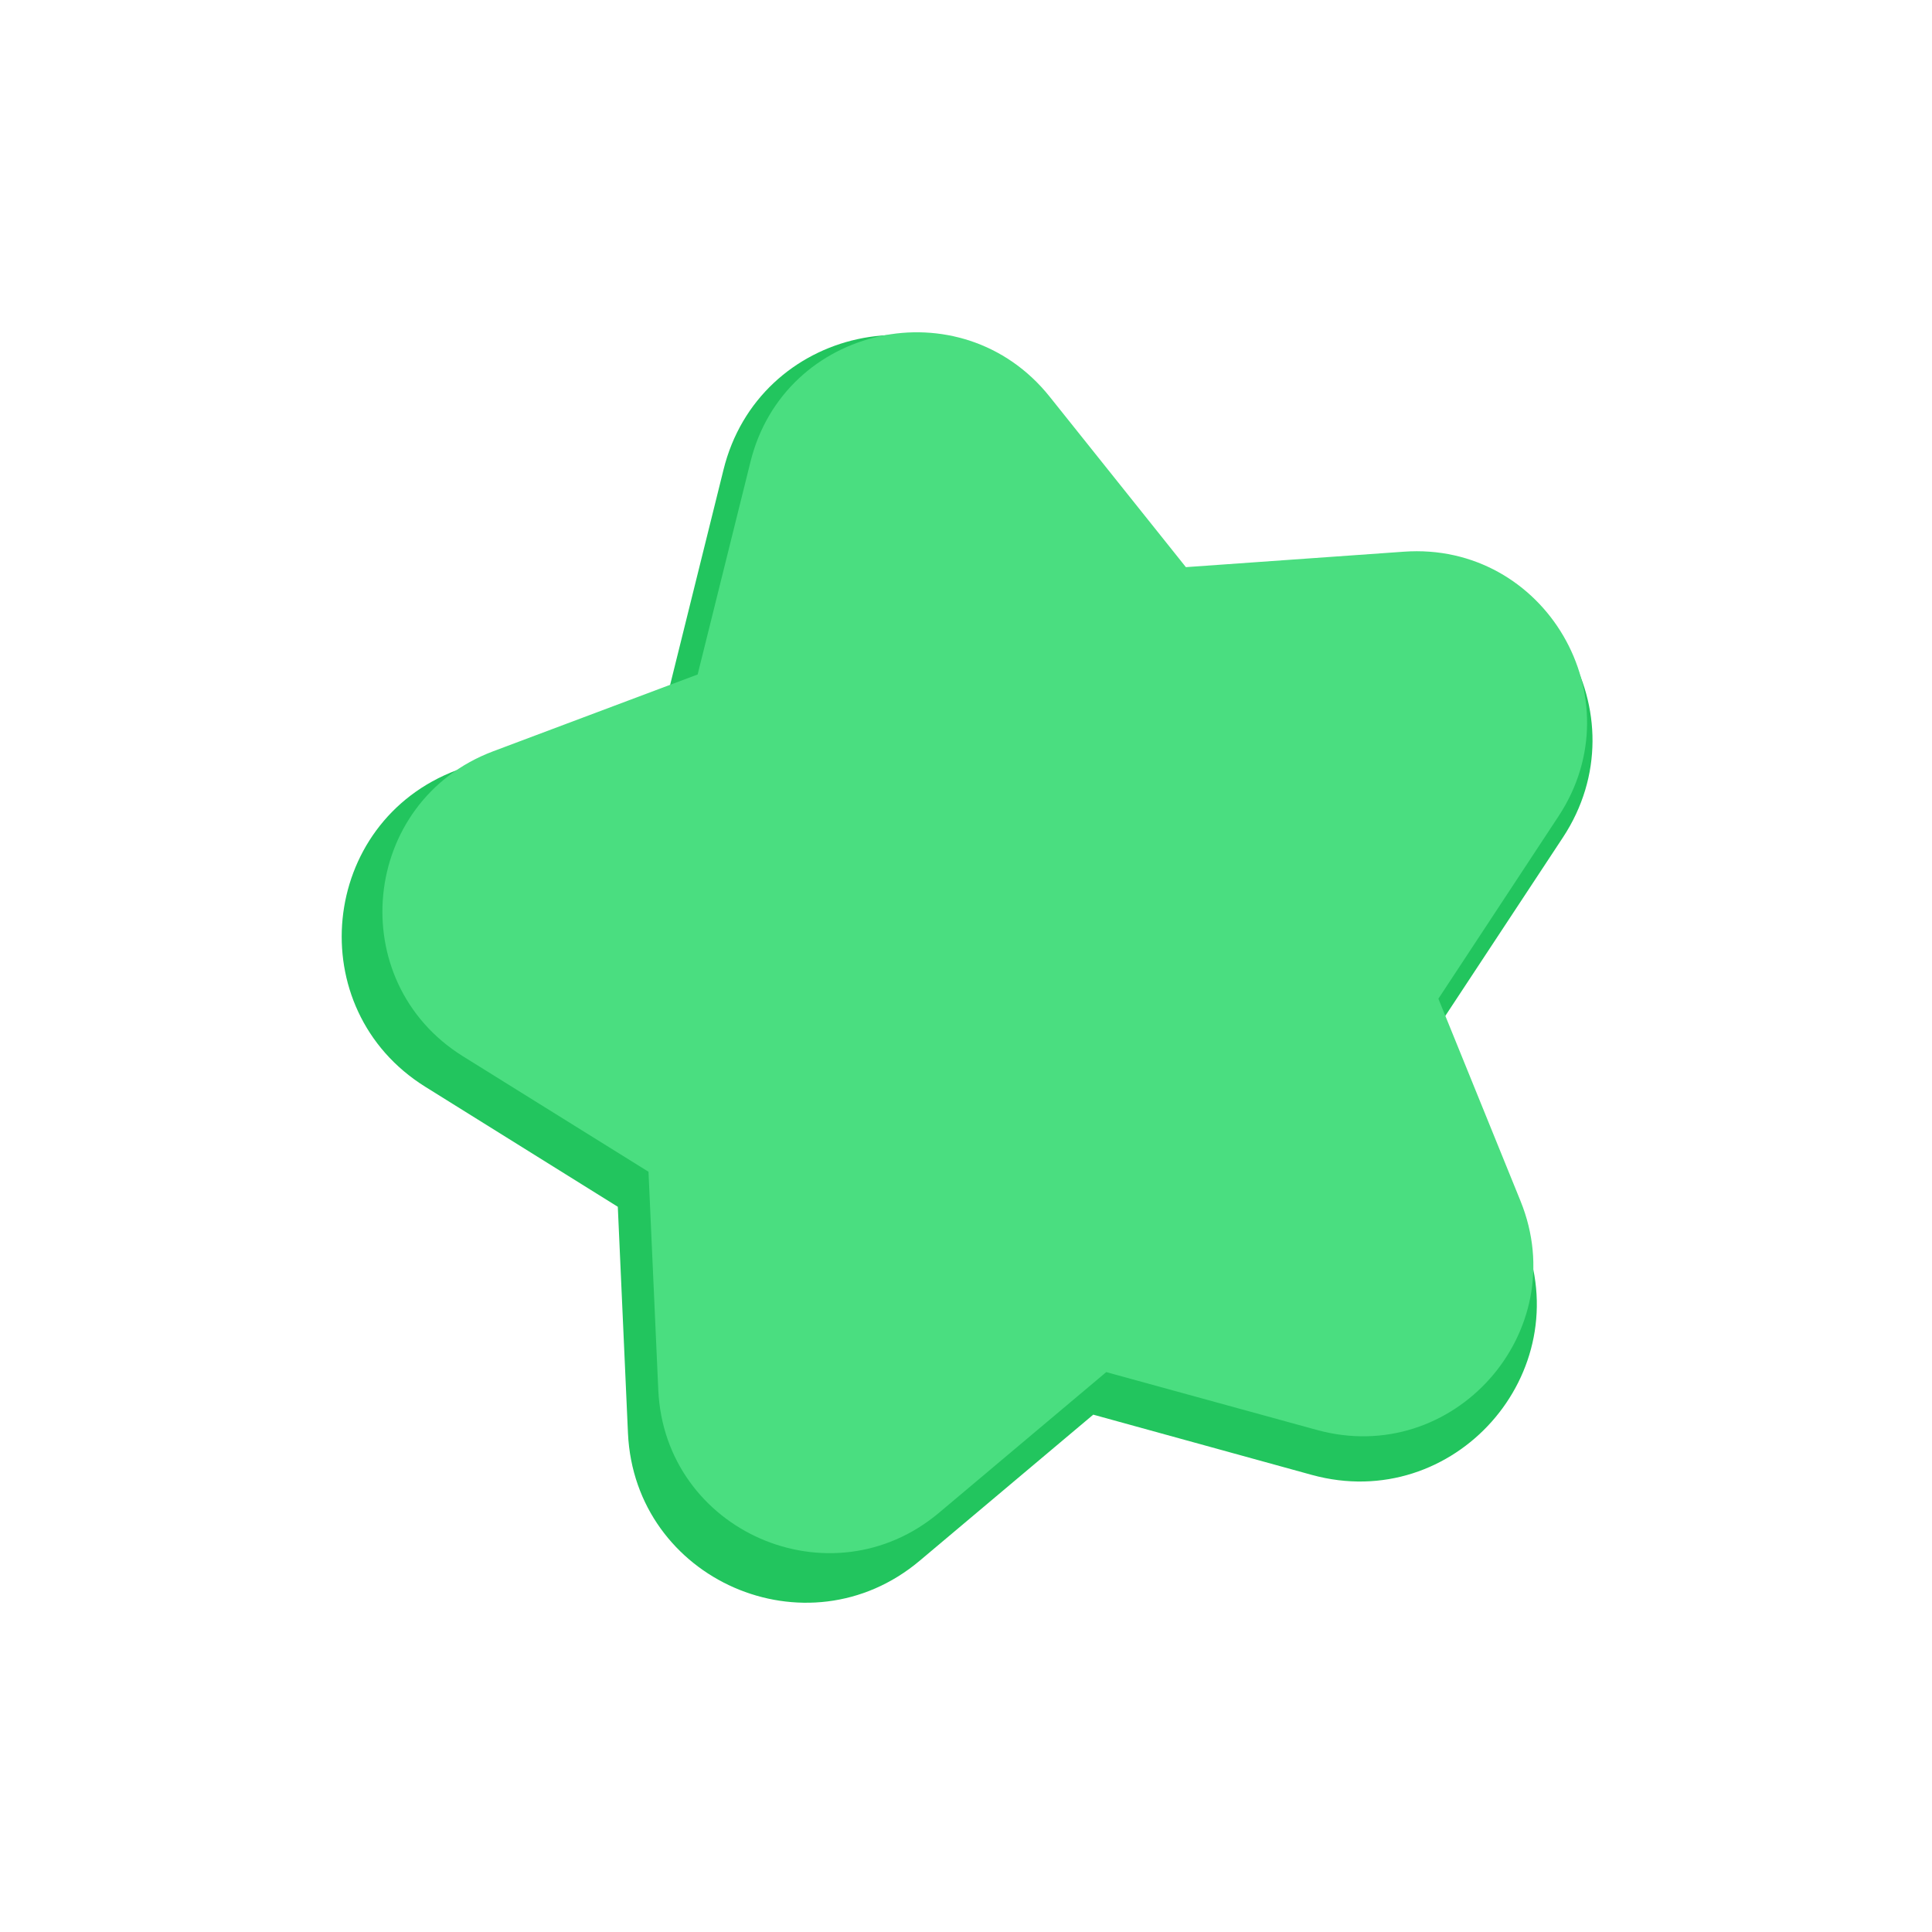<svg xmlns="http://www.w3.org/2000/svg" xmlns:xlink="http://www.w3.org/1999/xlink" data-stacking-context="true" aria-owns="sc-kxtuKG1" width="512" height="512" viewBox="0 0 512 512"><!-- Generated by dom-to-svg from https://design.template.net/clipart/editor/75308?activityId=2484158 --><style>@font-face { font-family: "Droid Sans"; font-style: normal; font-weight: 400; font-display: swap; src: url("https://fonts.gstatic.com/s/droidsans/v18/SlGVmQWMvZQIdix7AFxXkHNSbQ.woff2") format("woff2"); unicode-range: U+0-FF, U+131, U+152-153, U+2BB-2BC, U+2C6, U+2DA, U+2DC, U+2000-206F, U+2074, U+20AC, U+2122, U+2191, U+2193, U+2212, U+2215, U+FEFF, U+FFFD; }
@font-face { font-family: "Droid Sans"; font-style: normal; font-weight: 700; font-display: swap; src: url("https://fonts.gstatic.com/s/droidsans/v18/SlGWmQWMvZQIdix7AFxXmMh3eDs1Zw.woff2") format("woff2"); unicode-range: U+0-FF, U+131, U+152-153, U+2BB-2BC, U+2C6, U+2DA, U+2DC, U+2000-206F, U+2074, U+20AC, U+2122, U+2191, U+2193, U+2212, U+2215, U+FEFF, U+FFFD; }
@font-face { font-family: "Droid Serif"; font-style: italic; font-weight: 400; font-display: swap; src: url("https://fonts.gstatic.com/s/droidserif/v19/tDbK2oqRg1oM3QBjjcaDkOr4nAfcHg.woff2") format("woff2"); unicode-range: U+0-FF, U+131, U+152-153, U+2BB-2BC, U+2C6, U+2DA, U+2DC, U+2000-206F, U+2074, U+20AC, U+2122, U+2191, U+2193, U+2212, U+2215, U+FEFF, U+FFFD; }
@font-face { font-family: "Droid Serif"; font-style: normal; font-weight: 400; font-display: swap; src: url("https://fonts.gstatic.com/s/droidserif/v19/tDbI2oqRg1oM3QBjjcaDkOr9rAU.woff2") format("woff2"); unicode-range: U+0-FF, U+131, U+152-153, U+2BB-2BC, U+2C6, U+2DA, U+2DC, U+2000-206F, U+2074, U+20AC, U+2122, U+2191, U+2193, U+2212, U+2215, U+FEFF, U+FFFD; }
@font-face { font-family: "Droid Serif"; font-style: normal; font-weight: 700; font-display: swap; src: url("https://fonts.gstatic.com/s/droidserif/v19/tDbV2oqRg1oM3QBjjcaDkOJGiRD7OwE.woff2") format("woff2"); unicode-range: U+0-FF, U+131, U+152-153, U+2BB-2BC, U+2C6, U+2DA, U+2DC, U+2000-206F, U+2074, U+20AC, U+2122, U+2191, U+2193, U+2212, U+2215, U+FEFF, U+FFFD; }
@font-face { font-family: "Merriweather Sans"; font-style: normal; font-weight: 400; font-display: swap; src: url("https://fonts.gstatic.com/s/merriweathersans/v22/2-c99IRs1JiJN1FRAMjTN5zd9vgsFHX4QjX78w.woff2") format("woff2"); unicode-range: U+460-52F, U+1C80-1C88, U+20B4, U+2DE0-2DFF, U+A640-A69F, U+FE2E-FE2F; }
@font-face { font-family: "Merriweather Sans"; font-style: normal; font-weight: 400; font-display: swap; src: url("https://fonts.gstatic.com/s/merriweathersans/v22/2-c99IRs1JiJN1FRAMjTN5zd9vgsFHX6QjX78w.woff2") format("woff2"); unicode-range: U+102-103, U+110-111, U+128-129, U+168-169, U+1A0-1A1, U+1AF-1B0, U+1EA0-1EF9, U+20AB; }
@font-face { font-family: "Merriweather Sans"; font-style: normal; font-weight: 400; font-display: swap; src: url("https://fonts.gstatic.com/s/merriweathersans/v22/2-c99IRs1JiJN1FRAMjTN5zd9vgsFHX7QjX78w.woff2") format("woff2"); unicode-range: U+100-24F, U+259, U+1E00-1EFF, U+2020, U+20A0-20AB, U+20AD-20CF, U+2113, U+2C60-2C7F, U+A720-A7FF; }
@font-face { font-family: "Merriweather Sans"; font-style: normal; font-weight: 400; font-display: swap; src: url("https://fonts.gstatic.com/s/merriweathersans/v22/2-c99IRs1JiJN1FRAMjTN5zd9vgsFHX1QjU.woff2") format("woff2"); unicode-range: U+0-FF, U+131, U+152-153, U+2BB-2BC, U+2C6, U+2DA, U+2DC, U+2000-206F, U+2074, U+20AC, U+2122, U+2191, U+2193, U+2212, U+2215, U+FEFF, U+FFFD; }
@font-face { font-family: "Merriweather Sans"; font-style: normal; font-weight: 700; font-display: swap; src: url("https://fonts.gstatic.com/s/merriweathersans/v22/2-c99IRs1JiJN1FRAMjTN5zd9vgsFHX4QjX78w.woff2") format("woff2"); unicode-range: U+460-52F, U+1C80-1C88, U+20B4, U+2DE0-2DFF, U+A640-A69F, U+FE2E-FE2F; }
@font-face { font-family: "Merriweather Sans"; font-style: normal; font-weight: 700; font-display: swap; src: url("https://fonts.gstatic.com/s/merriweathersans/v22/2-c99IRs1JiJN1FRAMjTN5zd9vgsFHX6QjX78w.woff2") format("woff2"); unicode-range: U+102-103, U+110-111, U+128-129, U+168-169, U+1A0-1A1, U+1AF-1B0, U+1EA0-1EF9, U+20AB; }
@font-face { font-family: "Merriweather Sans"; font-style: normal; font-weight: 700; font-display: swap; src: url("https://fonts.gstatic.com/s/merriweathersans/v22/2-c99IRs1JiJN1FRAMjTN5zd9vgsFHX7QjX78w.woff2") format("woff2"); unicode-range: U+100-24F, U+259, U+1E00-1EFF, U+2020, U+20A0-20AB, U+20AD-20CF, U+2113, U+2C60-2C7F, U+A720-A7FF; }
@font-face { font-family: "Merriweather Sans"; font-style: normal; font-weight: 700; font-display: swap; src: url("https://fonts.gstatic.com/s/merriweathersans/v22/2-c99IRs1JiJN1FRAMjTN5zd9vgsFHX1QjU.woff2") format("woff2"); unicode-range: U+0-FF, U+131, U+152-153, U+2BB-2BC, U+2C6, U+2DA, U+2DC, U+2000-206F, U+2074, U+20AC, U+2122, U+2191, U+2193, U+2212, U+2215, U+FEFF, U+FFFD; }
@font-face { font-family: "Material Icons"; font-style: normal; font-weight: 400; src: url("https://fonts.gstatic.com/s/materialicons/v139/flUhRq6tzZclQEJ-Vdg-IuiaDsNc.woff2") format("woff2"); }
@font-face { font-family: "Material Icons Outlined"; font-style: normal; font-weight: 400; src: url("https://fonts.gstatic.com/s/materialiconsoutlined/v108/gok-H7zzDkdnRel8-DQ6KAXJ69wP1tGnf4ZGhUce.woff2") format("woff2"); }
@font-face { font-family: Roboto; font-style: italic; font-weight: 400; font-display: swap; src: url("https://fonts.gstatic.com/s/roboto/v30/KFOkCnqEu92Fr1Mu51xFIzIFKw.woff2") format("woff2"); unicode-range: U+460-52F, U+1C80-1C88, U+20B4, U+2DE0-2DFF, U+A640-A69F, U+FE2E-FE2F; }
@font-face { font-family: Roboto; font-style: italic; font-weight: 400; font-display: swap; src: url("https://fonts.gstatic.com/s/roboto/v30/KFOkCnqEu92Fr1Mu51xMIzIFKw.woff2") format("woff2"); unicode-range: U+301, U+400-45F, U+490-491, U+4B0-4B1, U+2116; }
@font-face { font-family: Roboto; font-style: italic; font-weight: 400; font-display: swap; src: url("https://fonts.gstatic.com/s/roboto/v30/KFOkCnqEu92Fr1Mu51xEIzIFKw.woff2") format("woff2"); unicode-range: U+1F00-1FFF; }
@font-face { font-family: Roboto; font-style: italic; font-weight: 400; font-display: swap; src: url("https://fonts.gstatic.com/s/roboto/v30/KFOkCnqEu92Fr1Mu51xLIzIFKw.woff2") format("woff2"); unicode-range: U+370-3FF; }
@font-face { font-family: Roboto; font-style: italic; font-weight: 400; font-display: swap; src: url("https://fonts.gstatic.com/s/roboto/v30/KFOkCnqEu92Fr1Mu51xHIzIFKw.woff2") format("woff2"); unicode-range: U+102-103, U+110-111, U+128-129, U+168-169, U+1A0-1A1, U+1AF-1B0, U+1EA0-1EF9, U+20AB; }
@font-face { font-family: Roboto; font-style: italic; font-weight: 400; font-display: swap; src: url("https://fonts.gstatic.com/s/roboto/v30/KFOkCnqEu92Fr1Mu51xGIzIFKw.woff2") format("woff2"); unicode-range: U+100-24F, U+259, U+1E00-1EFF, U+2020, U+20A0-20AB, U+20AD-20CF, U+2113, U+2C60-2C7F, U+A720-A7FF; }
@font-face { font-family: Roboto; font-style: italic; font-weight: 400; font-display: swap; src: url("https://fonts.gstatic.com/s/roboto/v30/KFOkCnqEu92Fr1Mu51xIIzI.woff2") format("woff2"); unicode-range: U+0-FF, U+131, U+152-153, U+2BB-2BC, U+2C6, U+2DA, U+2DC, U+2000-206F, U+2074, U+20AC, U+2122, U+2191, U+2193, U+2212, U+2215, U+FEFF, U+FFFD; }
@font-face { font-family: Roboto; font-style: italic; font-weight: 500; font-display: swap; src: url("https://fonts.gstatic.com/s/roboto/v30/KFOjCnqEu92Fr1Mu51S7ACc3CsTKlA.woff2") format("woff2"); unicode-range: U+460-52F, U+1C80-1C88, U+20B4, U+2DE0-2DFF, U+A640-A69F, U+FE2E-FE2F; }
@font-face { font-family: Roboto; font-style: italic; font-weight: 500; font-display: swap; src: url("https://fonts.gstatic.com/s/roboto/v30/KFOjCnqEu92Fr1Mu51S7ACc-CsTKlA.woff2") format("woff2"); unicode-range: U+301, U+400-45F, U+490-491, U+4B0-4B1, U+2116; }
@font-face { font-family: Roboto; font-style: italic; font-weight: 500; font-display: swap; src: url("https://fonts.gstatic.com/s/roboto/v30/KFOjCnqEu92Fr1Mu51S7ACc2CsTKlA.woff2") format("woff2"); unicode-range: U+1F00-1FFF; }
@font-face { font-family: Roboto; font-style: italic; font-weight: 500; font-display: swap; src: url("https://fonts.gstatic.com/s/roboto/v30/KFOjCnqEu92Fr1Mu51S7ACc5CsTKlA.woff2") format("woff2"); unicode-range: U+370-3FF; }
@font-face { font-family: Roboto; font-style: italic; font-weight: 500; font-display: swap; src: url("https://fonts.gstatic.com/s/roboto/v30/KFOjCnqEu92Fr1Mu51S7ACc1CsTKlA.woff2") format("woff2"); unicode-range: U+102-103, U+110-111, U+128-129, U+168-169, U+1A0-1A1, U+1AF-1B0, U+1EA0-1EF9, U+20AB; }
@font-face { font-family: Roboto; font-style: italic; font-weight: 500; font-display: swap; src: url("https://fonts.gstatic.com/s/roboto/v30/KFOjCnqEu92Fr1Mu51S7ACc0CsTKlA.woff2") format("woff2"); unicode-range: U+100-24F, U+259, U+1E00-1EFF, U+2020, U+20A0-20AB, U+20AD-20CF, U+2113, U+2C60-2C7F, U+A720-A7FF; }
@font-face { font-family: Roboto; font-style: italic; font-weight: 500; font-display: swap; src: url("https://fonts.gstatic.com/s/roboto/v30/KFOjCnqEu92Fr1Mu51S7ACc6CsQ.woff2") format("woff2"); unicode-range: U+0-FF, U+131, U+152-153, U+2BB-2BC, U+2C6, U+2DA, U+2DC, U+2000-206F, U+2074, U+20AC, U+2122, U+2191, U+2193, U+2212, U+2215, U+FEFF, U+FFFD; }
@font-face { font-family: Roboto; font-style: italic; font-weight: 700; font-display: swap; src: url("https://fonts.gstatic.com/s/roboto/v30/KFOjCnqEu92Fr1Mu51TzBic3CsTKlA.woff2") format("woff2"); unicode-range: U+460-52F, U+1C80-1C88, U+20B4, U+2DE0-2DFF, U+A640-A69F, U+FE2E-FE2F; }
@font-face { font-family: Roboto; font-style: italic; font-weight: 700; font-display: swap; src: url("https://fonts.gstatic.com/s/roboto/v30/KFOjCnqEu92Fr1Mu51TzBic-CsTKlA.woff2") format("woff2"); unicode-range: U+301, U+400-45F, U+490-491, U+4B0-4B1, U+2116; }
@font-face { font-family: Roboto; font-style: italic; font-weight: 700; font-display: swap; src: url("https://fonts.gstatic.com/s/roboto/v30/KFOjCnqEu92Fr1Mu51TzBic2CsTKlA.woff2") format("woff2"); unicode-range: U+1F00-1FFF; }
@font-face { font-family: Roboto; font-style: italic; font-weight: 700; font-display: swap; src: url("https://fonts.gstatic.com/s/roboto/v30/KFOjCnqEu92Fr1Mu51TzBic5CsTKlA.woff2") format("woff2"); unicode-range: U+370-3FF; }
@font-face { font-family: Roboto; font-style: italic; font-weight: 700; font-display: swap; src: url("https://fonts.gstatic.com/s/roboto/v30/KFOjCnqEu92Fr1Mu51TzBic1CsTKlA.woff2") format("woff2"); unicode-range: U+102-103, U+110-111, U+128-129, U+168-169, U+1A0-1A1, U+1AF-1B0, U+1EA0-1EF9, U+20AB; }
@font-face { font-family: Roboto; font-style: italic; font-weight: 700; font-display: swap; src: url("https://fonts.gstatic.com/s/roboto/v30/KFOjCnqEu92Fr1Mu51TzBic0CsTKlA.woff2") format("woff2"); unicode-range: U+100-24F, U+259, U+1E00-1EFF, U+2020, U+20A0-20AB, U+20AD-20CF, U+2113, U+2C60-2C7F, U+A720-A7FF; }
@font-face { font-family: Roboto; font-style: italic; font-weight: 700; font-display: swap; src: url("https://fonts.gstatic.com/s/roboto/v30/KFOjCnqEu92Fr1Mu51TzBic6CsQ.woff2") format("woff2"); unicode-range: U+0-FF, U+131, U+152-153, U+2BB-2BC, U+2C6, U+2DA, U+2DC, U+2000-206F, U+2074, U+20AC, U+2122, U+2191, U+2193, U+2212, U+2215, U+FEFF, U+FFFD; }
@font-face { font-family: Roboto; font-style: normal; font-weight: 400; font-display: swap; src: url("https://fonts.gstatic.com/s/roboto/v30/KFOmCnqEu92Fr1Mu72xKOzY.woff2") format("woff2"); unicode-range: U+460-52F, U+1C80-1C88, U+20B4, U+2DE0-2DFF, U+A640-A69F, U+FE2E-FE2F; }
@font-face { font-family: Roboto; font-style: normal; font-weight: 400; font-display: swap; src: url("https://fonts.gstatic.com/s/roboto/v30/KFOmCnqEu92Fr1Mu5mxKOzY.woff2") format("woff2"); unicode-range: U+301, U+400-45F, U+490-491, U+4B0-4B1, U+2116; }
@font-face { font-family: Roboto; font-style: normal; font-weight: 400; font-display: swap; src: url("https://fonts.gstatic.com/s/roboto/v30/KFOmCnqEu92Fr1Mu7mxKOzY.woff2") format("woff2"); unicode-range: U+1F00-1FFF; }
@font-face { font-family: Roboto; font-style: normal; font-weight: 400; font-display: swap; src: url("https://fonts.gstatic.com/s/roboto/v30/KFOmCnqEu92Fr1Mu4WxKOzY.woff2") format("woff2"); unicode-range: U+370-3FF; }
@font-face { font-family: Roboto; font-style: normal; font-weight: 400; font-display: swap; src: url("https://fonts.gstatic.com/s/roboto/v30/KFOmCnqEu92Fr1Mu7WxKOzY.woff2") format("woff2"); unicode-range: U+102-103, U+110-111, U+128-129, U+168-169, U+1A0-1A1, U+1AF-1B0, U+1EA0-1EF9, U+20AB; }
@font-face { font-family: Roboto; font-style: normal; font-weight: 400; font-display: swap; src: url("https://fonts.gstatic.com/s/roboto/v30/KFOmCnqEu92Fr1Mu7GxKOzY.woff2") format("woff2"); unicode-range: U+100-24F, U+259, U+1E00-1EFF, U+2020, U+20A0-20AB, U+20AD-20CF, U+2113, U+2C60-2C7F, U+A720-A7FF; }
@font-face { font-family: Roboto; font-style: normal; font-weight: 400; font-display: swap; src: url("https://fonts.gstatic.com/s/roboto/v30/KFOmCnqEu92Fr1Mu4mxK.woff2") format("woff2"); unicode-range: U+0-FF, U+131, U+152-153, U+2BB-2BC, U+2C6, U+2DA, U+2DC, U+2000-206F, U+2074, U+20AC, U+2122, U+2191, U+2193, U+2212, U+2215, U+FEFF, U+FFFD; }
@font-face { font-family: Roboto; font-style: normal; font-weight: 500; font-display: swap; src: url("https://fonts.gstatic.com/s/roboto/v30/KFOlCnqEu92Fr1MmEU9fCRc4EsA.woff2") format("woff2"); unicode-range: U+460-52F, U+1C80-1C88, U+20B4, U+2DE0-2DFF, U+A640-A69F, U+FE2E-FE2F; }
@font-face { font-family: Roboto; font-style: normal; font-weight: 500; font-display: swap; src: url("https://fonts.gstatic.com/s/roboto/v30/KFOlCnqEu92Fr1MmEU9fABc4EsA.woff2") format("woff2"); unicode-range: U+301, U+400-45F, U+490-491, U+4B0-4B1, U+2116; }
@font-face { font-family: Roboto; font-style: normal; font-weight: 500; font-display: swap; src: url("https://fonts.gstatic.com/s/roboto/v30/KFOlCnqEu92Fr1MmEU9fCBc4EsA.woff2") format("woff2"); unicode-range: U+1F00-1FFF; }
@font-face { font-family: Roboto; font-style: normal; font-weight: 500; font-display: swap; src: url("https://fonts.gstatic.com/s/roboto/v30/KFOlCnqEu92Fr1MmEU9fBxc4EsA.woff2") format("woff2"); unicode-range: U+370-3FF; }
@font-face { font-family: Roboto; font-style: normal; font-weight: 500; font-display: swap; src: url("https://fonts.gstatic.com/s/roboto/v30/KFOlCnqEu92Fr1MmEU9fCxc4EsA.woff2") format("woff2"); unicode-range: U+102-103, U+110-111, U+128-129, U+168-169, U+1A0-1A1, U+1AF-1B0, U+1EA0-1EF9, U+20AB; }
@font-face { font-family: Roboto; font-style: normal; font-weight: 500; font-display: swap; src: url("https://fonts.gstatic.com/s/roboto/v30/KFOlCnqEu92Fr1MmEU9fChc4EsA.woff2") format("woff2"); unicode-range: U+100-24F, U+259, U+1E00-1EFF, U+2020, U+20A0-20AB, U+20AD-20CF, U+2113, U+2C60-2C7F, U+A720-A7FF; }
@font-face { font-family: Roboto; font-style: normal; font-weight: 500; font-display: swap; src: url("https://fonts.gstatic.com/s/roboto/v30/KFOlCnqEu92Fr1MmEU9fBBc4.woff2") format("woff2"); unicode-range: U+0-FF, U+131, U+152-153, U+2BB-2BC, U+2C6, U+2DA, U+2DC, U+2000-206F, U+2074, U+20AC, U+2122, U+2191, U+2193, U+2212, U+2215, U+FEFF, U+FFFD; }
@font-face { font-family: Roboto; font-style: normal; font-weight: 700; font-display: swap; src: url("https://fonts.gstatic.com/s/roboto/v30/KFOlCnqEu92Fr1MmWUlfCRc4EsA.woff2") format("woff2"); unicode-range: U+460-52F, U+1C80-1C88, U+20B4, U+2DE0-2DFF, U+A640-A69F, U+FE2E-FE2F; }
@font-face { font-family: Roboto; font-style: normal; font-weight: 700; font-display: swap; src: url("https://fonts.gstatic.com/s/roboto/v30/KFOlCnqEu92Fr1MmWUlfABc4EsA.woff2") format("woff2"); unicode-range: U+301, U+400-45F, U+490-491, U+4B0-4B1, U+2116; }
@font-face { font-family: Roboto; font-style: normal; font-weight: 700; font-display: swap; src: url("https://fonts.gstatic.com/s/roboto/v30/KFOlCnqEu92Fr1MmWUlfCBc4EsA.woff2") format("woff2"); unicode-range: U+1F00-1FFF; }
@font-face { font-family: Roboto; font-style: normal; font-weight: 700; font-display: swap; src: url("https://fonts.gstatic.com/s/roboto/v30/KFOlCnqEu92Fr1MmWUlfBxc4EsA.woff2") format("woff2"); unicode-range: U+370-3FF; }
@font-face { font-family: Roboto; font-style: normal; font-weight: 700; font-display: swap; src: url("https://fonts.gstatic.com/s/roboto/v30/KFOlCnqEu92Fr1MmWUlfCxc4EsA.woff2") format("woff2"); unicode-range: U+102-103, U+110-111, U+128-129, U+168-169, U+1A0-1A1, U+1AF-1B0, U+1EA0-1EF9, U+20AB; }
@font-face { font-family: Roboto; font-style: normal; font-weight: 700; font-display: swap; src: url("https://fonts.gstatic.com/s/roboto/v30/KFOlCnqEu92Fr1MmWUlfChc4EsA.woff2") format("woff2"); unicode-range: U+100-24F, U+259, U+1E00-1EFF, U+2020, U+20A0-20AB, U+20AD-20CF, U+2113, U+2C60-2C7F, U+A720-A7FF; }
@font-face { font-family: Roboto; font-style: normal; font-weight: 700; font-display: swap; src: url("https://fonts.gstatic.com/s/roboto/v30/KFOlCnqEu92Fr1MmWUlfBBc4.woff2") format("woff2"); unicode-range: U+0-FF, U+131, U+152-153, U+2BB-2BC, U+2C6, U+2DA, U+2DC, U+2000-206F, U+2074, U+20AC, U+2122, U+2191, U+2193, U+2212, U+2215, U+FEFF, U+FFFD; }
@font-face { font-family: "Material Design Icons"; src: url("https://design.template.net/static/media/materialdesignicons-webfont.c0f7978a.woff2") format("woff2"), url("https://design.template.net/static/media/materialdesignicons-webfont.8ac434c8.woff") format("woff"), url("https://design.template.net/static/media/materialdesignicons-webfont.8ed8f071.ttf") format("truetype"); font-weight: 400; font-style: normal; }
@font-face { font-family: "Sifonn Basic Outline"; font-display: swap; src: local("Sifonn Basic Outline"), url("https://design.template.net/static/media/SIFONN_BASIC_OUTLINE.f1b670a9.otf") format("opentype"); }
@font-face { font-family: "Montagu Slab"; font-display: swap; src: local("Montagu Slab"), url("https://design.template.net/static/media/MontaguSlab-Regular.90eba8cf.ttf") format("truetype"); }
@font-face { font-family: "Montagu Slab"; font-display: swap; font-weight: 700; src: local("Montagu Slab"), url("https://design.template.net/static/media/MontaguSlab-Bold.23a5c6cc.ttf") format("truetype"); }
@font-face { font-family: "Zen Dots"; font-display: swap; src: local("Zen Dots"), url("https://design.template.net/static/media/ZenDots-Regular.d92bf543.woff2") format("truetype"); }
@font-face { font-family: Teresa; font-display: swap; font-weight: 700; src: local("Teresa Bold"), url("https://design.template.net/static/media/Teresa-Bold.fcf37877.ttf") format("truetype"); }
@font-face { font-family: Teresa; font-display: swap; src: local("Teresa Semi Bold"), url("https://design.template.net/static/media/Teresa-Semibold.dbcb7a77.ttf") format("truetype"); }
@font-face { font-family: Steppe; font-display: swap; src: local("Steppe"), url("https://design.template.net/static/media/Steppe.bf7defac.ttf") format("truetype"); }
@font-face { font-family: "South Town"; font-display: swap; src: local("South Town"), url("https://design.template.net/static/media/SouthTown.f4e2266c.otf") format("truetype"); }
@font-face { font-family: Sometimes; font-display: swap; font-weight: 700; src: local("Sometimes"), url("https://design.template.net/static/media/SometimesBold.042af6cc.otf") format("truetype"); }
@font-face { font-family: Sometimes; font-display: swap; src: local("Sometimes"), url("https://design.template.net/static/media/Sometimes.a1cc49bc.otf") format("truetype"); }
@font-face { font-family: Blackbird; font-display: swap; src: local("Blackbird"), url("https://design.template.net/static/media/blackbird.5b6af51c.otf") format("truetype"); }
@font-face { font-family: Now; font-display: swap; src: local("Now"), url("https://design.template.net/static/media/now.regular.43bf8f54.otf") format("truetype"); }
@font-face { font-family: Now; font-display: swap; src: local("Now Bold"), url("https://design.template.net/static/media/now.bold.33c1c2f2.otf") format("truetype"); }
@font-face { font-family: Norwester; font-display: swap; src: local("Norwester"), url("https://design.template.net/static/media/norwester.7bf22630.otf") format("truetype"); }
@font-face { font-family: Moniqa; font-display: swap; src: local("Moniqa"), url("https://design.template.net/static/media/Moniqa.7dfc9ecd.ttf") format("truetype"); }
@font-face { font-family: Lovelo; font-display: swap; src: local("Lovelo"), url("https://design.template.net/static/media/Lovelo.fca6bef8.otf") format("truetype"); }
@font-face { font-family: Lovelo; font-display: swap; src: local("Lovelo Bold"), url("https://design.template.net/static/media/LoveloBold.ab3fad68.otf") format("truetype"); }
@font-face { font-family: "League Spartan"; font-display: swap; font-weight: 700; src: local("Lovelo Bold"), url("https://design.template.net/static/media/LeagueSpartan-Bold.a6509aa3.otf") format("truetype"); }
@font-face { font-family: "La Clef"; font-display: swap; src: local("La Clef"), url("https://design.template.net/static/media/LaClef-Regular.dd9f55c6.otf") format("truetype"); }
@font-face { font-family: Kollektif; font-display: swap; src: local("Kollektif"), url("https://design.template.net/static/media/Kollektif.4d49be6e.ttf") format("truetype"); }
@font-face { font-family: Kollektif; font-display: swap; font-weight: 700; src: local("Kollektif Bold"), url("https://design.template.net/static/media/Kollektif-Bold.04c38a99.ttf") format("truetype"); }
@font-face { font-family: Kollektif; font-display: swap; font-weight: 700; font-style: italic; src: local("Kollektif Bold Italic"), url("https://design.template.net/static/media/Kollektif-BoldItalic.6763df24.ttf") format("truetype"); }
@font-face { font-family: Kollektif; font-display: swap; font-style: italic; src: local("Kollektif Italic"), url("https://design.template.net/static/media/Kollektif-Italic.a28604a0.ttf") format("truetype"); }
@font-face { font-family: Kioea; font-display: swap; src: local("Kioea"), url("https://design.template.net/static/media/Kioea.aa832eb7.ttf") format("truetype"); }
@font-face { font-family: Haskoy; font-display: swap; src: local("Haskoy"), url("https://design.template.net/static/media/Haskoy-Regular.f5aaade8.otf") format("truetype"); }
@font-face { font-family: Haskoy; font-display: swap; font-weight: 700; src: local("Haskoy Bold"), url("https://design.template.net/static/media/Haskoy-Bold.2ae29b85.otf") format("truetype"); }
@font-face { font-family: Haskoy; font-display: swap; font-weight: 700; font-style: italic; src: local("Haskoy Bold Italic"), url("https://design.template.net/static/media/Haskoy-BoldItalic.3fe55e16.otf") format("truetype"); }
@font-face { font-family: Haskoy; font-display: swap; font-style: italic; src: local("Haskoy Italic"), url("https://design.template.net/static/media/Haskoy-Italic.95996b54.otf") format("truetype"); }
@font-face { font-family: Gora; font-display: swap; src: local("Gora"), url("https://design.template.net/static/media/Gora-Free.af6eee1b.ttf") format("truetype"); }
@font-face { font-family: "Glacial Indifference"; font-display: swap; src: local("Glacial Indifference Regular"), url("https://design.template.net/static/media/GlacialIndifference-Regular.008080d5.otf") format("truetype"); }
@font-face { font-family: "Glacial Indifference"; font-display: swap; font-weight: 700; src: local("Glacial Indifference Bold"), url("https://design.template.net/static/media/GlacialIndifference-Bold.070a9269.otf") format("truetype"); }
@font-face { font-family: Genesys; font-display: swap; src: local("Genesys"), url("https://design.template.net/static/media/Genesys.fd1cf4f8.ttf") format("truetype"); }
@font-face { font-family: "Data Twenty"; font-display: swap; src: local("Data Twenty"), url("https://design.template.net/static/media/DataTwenty.9c613b87.otf") format("truetype"); }
@font-face { font-family: "Blueberry Sans"; font-display: swap; src: local("Blueberry Sans"), url("https://design.template.net/static/media/BlueberrySans-Regular.5ce52ca0.otf") format("truetype"); }
@font-face { font-family: "Blueberry Sans"; font-display: swap; font-weight: 700; src: local("Blueberry Sans Bold"), url("https://design.template.net/static/media/BlueberrySans-Bold.a8fe47e3.otf") format("truetype"); }
@font-face { font-family: "Bitter Pro"; font-display: swap; src: local("Bitter Pro"), url("https://design.template.net/static/media/BitterPro-Regular.c02b9f84.ttf") format("truetype"); }
@font-face { font-family: "Bitter Pro"; font-display: swap; font-weight: 700; src: local("Bitter Pro Bold"), url("https://design.template.net/static/media/BitterPro-Bold.aae80986.ttf") format("truetype"); }
@font-face { font-family: "Bitter Pro"; font-display: swap; font-style: italic; src: local("Bitter Pro Italic"), url("https://design.template.net/static/media/BitterPro-Italic.ddd0506e.ttf") format("truetype"); }
@font-face { font-family: "Bitter Pro"; font-display: swap; font-weight: 700; font-style: italic; src: local("Bitter Pro Bold Italic"), url("https://design.template.net/static/media/BitterPro-BoldItalic.5ee68c34.ttf") format("truetype"); }
@font-face { font-family: Barracuda; font-display: swap; font-weight: 700; font-style: italic; src: local("Barracuda Bold Italic"), url("https://design.template.net/static/media/Barracuda-BoldItalic.8f2d04f4.ttf") format("truetype"); }
@font-face { font-family: Barracuda; font-display: swap; src: local("Barracuda"), url("https://design.template.net/static/media/BitterPro-Regular.c02b9f84.ttf") format("truetype"); }
@font-face { font-family: Barracuda; font-display: swap; font-weight: 700; src: local("Barracuda Bold"), url("https://design.template.net/static/media/BitterPro-Bold.aae80986.ttf") format("truetype"); }
@font-face { font-family: Barracuda; font-display: swap; font-style: italic; src: local("Barracuda Italic"), url("https://design.template.net/static/media/BitterPro-Italic.ddd0506e.ttf") format("truetype"); }
@font-face { font-family: "Aber Mono Bold"; font-display: swap; src: local("Aber Mono Bold"), url("https://design.template.net/static/media/Aber-Mono-Bold.85cf9270.otf") format("truetype"); }
@font-face { font-family: "Aber Mono Light"; font-display: swap; src: local("Aber Mono Light"), url("https://design.template.net/static/media/Aber-Mono-Light.be3243a1.otf") format("truetype"); }
@font-face { font-family: "Aber Mono Regular"; font-display: swap; src: local("Aber Mono Regular"), url("https://design.template.net/static/media/Aber-Mono-Regular.ed9150b9.otf") format("truetype"); }
@font-face { font-family: "Adventure Hollow"; font-display: swap; src: local("Adventure Hollow"), url("https://design.template.net/static/media/AdventureHollow.14f1578d.otf") format("truetype"); }
@font-face { font-family: Adventure; font-display: swap; src: local("Adventure"), url("https://design.template.net/static/media/Adventure.5a181986.otf") format("truetype"); }
@font-face { font-family: "Bifocals Black Italic"; font-display: swap; src: local("Bifocals Black Italic"), url("https://design.template.net/static/media/BifocalsBlackItalic.56bed3da.otf") format("truetype"); }
@font-face { font-family: "Bifocals Black"; font-display: swap; src: local("Bifocals Black"), url("https://design.template.net/static/media/BifocalsBlack.0ee0c86c.otf") format("truetype"); }
@font-face { font-family: "Bifocals Italic"; font-display: swap; src: local("Bifocals Italic"), url("https://design.template.net/static/media/BifocalsItalic.ab969702.otf") format("truetype"); }
@font-face { font-family: Bifocals; font-display: swap; src: local("Bifocals"), url("https://design.template.net/static/media/Bifocals.14502ca4.otf") format("truetype"); }
@font-face { font-family: "Casanova Font Free"; font-display: swap; src: local("Casanova Font Free"), url("https://design.template.net/static/media/CasanovaFontFree.7297b315.ttf") format("truetype"); }
@font-face { font-family: Droid; font-display: swap; src: local("Droid"), url("https://design.template.net/static/media/Droid.0133b16f.otf") format("truetype"); }
@font-face { font-family: FirstFun; font-display: swap; src: local("FirstFun"), url("https://design.template.net/static/media/FirstFun.7a40a811.otf") format("truetype"); }
@font-face { font-family: Galgo; font-display: swap; src: local("Galgo"), url("https://design.template.net/static/media/Galgo.495e95f9.ttf") format("truetype"); }
@font-face { font-family: GarciaMarquez; font-display: swap; src: local("GarciaMarquez"), url("https://design.template.net/static/media/GarciaMarquez.183f8d5c.otf") format("truetype"); }
@font-face { font-family: "GarmentDistrict Regular"; font-display: swap; src: local("GarmentDistrict Regular"), url("https://design.template.net/static/media/GarmentDistrict-Regular.ee65447f.otf") format("truetype"); }
@font-face { font-family: getaway; font-display: swap; src: local("getaway"), url("https://design.template.net/static/media/getaway.7f270b97.otf") format("truetype"); }
@font-face { font-family: ilyas; font-display: swap; src: local("ilyas"), url("https://design.template.net/static/media/ilyas.75790c94.otf") format("truetype"); }
@font-face { font-family: "ImperialScript Regular"; font-display: swap; src: local("ImperialScript Regular"), url("https://design.template.net/static/media/ImperialScript-Regular.59b9883a.ttf") format("truetype"); }
@font-face { font-family: Jasper; font-display: swap; src: local("Jasper"), url("https://design.template.net/static/media/Jasper.65ab20aa.otf") format("truetype"); }
@font-face { font-family: KOGOK; font-display: swap; src: local("KOGOK"), url("https://design.template.net/static/media/KOGOK.f103334d.otf") format("truetype"); }
@font-face { font-family: Males; font-display: swap; src: local("Males"), url("https://design.template.net/static/media/Males.14f8d9e7.ttf") format("truetype"); }
@font-face { font-family: "MeaCulpa Regular"; font-display: swap; src: local("MeaCulpa Regular"), url("https://design.template.net/static/media/MeaCulpa-Regular.2509685c.ttf") format("truetype"); }
@font-face { font-family: "Mohaw Regular"; font-display: swap; src: local("Mohaw Regular"), url("https://design.template.net/static/media/Mohaw-Regular.bd788d80.otf") format("truetype"); }
@font-face { font-family: "MuskegonCFSemiBold SemiBold"; font-display: swap; src: local("MuskegonCFSemiBold SemiBold"), url("https://design.template.net/static/media/MuskegonCFSemiBold-SemiBold.f1bf3af8.otf") format("truetype"); }
@font-face { font-family: "NeutralFace Bold"; font-display: swap; src: local("NeutralFace Bold"), url("https://design.template.net/static/media/NeutralFace-Bold.25a96bc3.otf") format("truetype"); }
@font-face { font-family: NeutralFace; font-display: swap; src: local("NeutralFace"), url("https://design.template.net/static/media/NeutralFace.715a056c.otf") format("truetype"); }
@font-face { font-family: "Nocturne Rough"; font-display: swap; src: local("Nocturne Rough"), url("https://design.template.net/static/media/Nocturne-Rough.2232f3a9.otf") format("truetype"); }
@font-face { font-family: Nocturne; font-display: swap; src: local("Nocturne"), url("https://design.template.net/static/media/Nocturne.165d6b6f.ttf") format("truetype"); }
@font-face { font-family: NocturneRough; font-display: swap; src: local("NocturneRough"), url("https://design.template.net/static/media/NocturneRough.bb88829a.ttf") format("truetype"); }
@font-face { font-family: "Praise Regular"; font-display: swap; src: local("Praise Regular"), url("https://design.template.net/static/media/Praise-Regular.738c4fa6.ttf") format("truetype"); }
@font-face { font-family: "Protomo Outline"; font-display: swap; src: local("Protomo Outline"), url("https://design.template.net/static/media/Protomo-Outline.fa5c74a2.otf") format("truetype"); }
@font-face { font-family: Protomo; font-display: swap; src: local("Protomo"), url("https://design.template.net/static/media/Protomo.fae37a88.otf") format("truetype"); }
@font-face { font-family: Sesenta; font-display: swap; src: local("Sesenta"), url("https://design.template.net/static/media/Sesenta.a3826d9f.otf") format("truetype"); }
@font-face { font-family: "Stay Classy SLDT"; font-display: swap; src: local("Stay Classy SLDT"), url("https://design.template.net/static/media/StayClassySLDT.780d9dd7.ttf") format("truetype"); }
@font-face { font-family: "Qanaya Regular"; font-display: swap; font-style: italic; src: local("Qanaya Regular"), url("https://design.template.net/static/media/Qanaya-Regular.3e1610e5.otf") format("truetype"); }
@font-face { font-family: "Qanaya Regular"; font-display: swap; font-style: italic; src: local("Qanaya Regular"), url("https://design.template.net/static/media/Qanaya-Round.ab33c701.otf") format("truetype"); }
@font-face { font-family: "Brittany Signature"; font-display: swap; src: local("Brittany Signature"), url("https://design.template.net/static/media/BrittanySignature.b4d584ed.ttf") format("truetype"); }
@font-face { font-family: fa-brands-400; src: url("https://editors-cdn.template.net/lib/font-awesome/fa-brands-400.ttf"); }
@font-face { font-family: fa-duotone-900; src: url("https://editors-cdn.template.net/lib/font-awesome/fa-duotone-900.ttf"); }
@font-face { font-family: fa-light-300; src: url("https://editors-cdn.template.net/lib/font-awesome/fa-light-300.ttf"); }
@font-face { font-family: fa-regular-400; src: url("https://editors-cdn.template.net/lib/font-awesome/fa-regular-400.ttf"); }
@font-face { font-family: fa-sharp-solid-900; src: url("https://editors-cdn.template.net/lib/font-awesome/fa-sharp-solid-900.ttf"); }
@font-face { font-family: "fa-solid-900.ttf"; src: url("https://editors-cdn.template.net/lib/font-awesome/fa-solid-900.ttf"); }
@font-face { font-family: fa-thin-100; src: url("https://editors-cdn.template.net/lib/font-awesome/fa-thin-100.ttf"); }
@font-face { font-family: fa-v4compatibility; src: url("https://editors-cdn.template.net/lib/font-awesome/fa-v4compatibility.ttf"); }
@font-face { font-family: slick; font-weight: 400; font-style: normal; src: url("https://design.template.net/static/media/slick.b7c9e1e4.woff") format("woff"), url("https://design.template.net/static/media/slick.d41f55a7.ttf") format("truetype"); }
@font-face { font-family: revicons; src: url("https://design.template.net/static/media/revicons.04eb8fc5.woff") format("woff"); }
</style><g data-stacking-layer="rootBackgroundAndBorders"/><g data-stacking-layer="childStackingContextsWithNegativeStackLevels"/><g data-stacking-layer="inFlowNonInlineNonPositionedDescendants"/><g data-stacking-layer="nonPositionedFloats"/><g data-stacking-layer="inFlowInlineLevelNonPositionedDescendants"/><g data-stacking-layer="childStackingContextsWithStackLevelZeroAndPositionedDescendantsWithStackLevelZero"/><g data-stacking-layer="childStackingContextsWithPositiveStackLevels"/><g data-tag="div" id="sc-kxtuKG1" class="sc-kxtuKG eFFhPb blockWrapper blockWrapper-0" data-z-index="auto" data-stacking-context="true" mask="url(#mask-for-sc-kxtuKG11)" aria-owns="sc-dDPqvT1"><mask id="mask-for-sc-kxtuKG11"><rect width="512" height="512" x="0" y="0" fill="#ffffff"/></mask><g data-tag="div" id="sc-dDPqvT1" class="sc-dDPqvT juLwGn block-wrapper" data-z-index="auto" data-stacking-context="true" aria-owns="zH21CE3Nc"><g data-tag="div" id="zH21CE3Nc" class="sc-MAqyW kMTkFn graphic-block" data-z-index="auto" data-stacking-context="true" mask="url(#mask-for-zH21CE3Nc1)" aria-owns="wrapper-print-block"><mask id="mask-for-zH21CE3Nc1"><rect width="512" height="512" x="0" y="0" fill="#ffffff"/><rect width="510.484" height="510.484" x="1.25" y="0.25" fill="#ffffff"/></mask><g data-tag="div" id="wrapper-print-block" class="sc-hQrevV dXrOKw" data-z-index="auto" data-stacking-context="true" aria-owns="S04hnaoPB"><g data-tag="div" id="S04hnaoPB" class="sc-jaZyJE dermLn graphic-layer  " data-z-index="auto" data-stacking-context="true" aria-owns="sc-hgYirE1"><g data-tag="div" id="sc-hgYirE1" class="sc-hgYirE iNJKPs" data-z-index="auto" data-stacking-context="true" aria-owns="sc-gLgtkK1"><g data-tag="div" id="sc-gLgtkK1" class="sc-gLgtkK cKJBHU" data-z-index="auto" data-stacking-context="true" aria-owns="sc-cNYriL1"><g data-tag="div" id="sc-cNYriL1" class="sc-cNYriL fLlZZD itemAnimation" data-z-index="auto" data-stacking-context="true" aria-owns="sc-cyRTDc1"><g data-tag="svg" id="sc-cyRTDc1" class="sc-cyRTDc NvcuY itemAnimation" data-z-index="auto" data-stacking-context="true" mask="url(#mask-for-sc-cyRTDc11)"><g data-stacking-layer="rootBackgroundAndBorders"/><g data-stacking-layer="childStackingContextsWithNegativeStackLevels"/><g data-stacking-layer="inFlowNonInlineNonPositionedDescendants"/><g data-stacking-layer="nonPositionedFloats"/><g data-stacking-layer="inFlowInlineLevelNonPositionedDescendants"/><g data-stacking-layer="childStackingContextsWithStackLevelZeroAndPositionedDescendantsWithStackLevelZero"/><g data-stacking-layer="childStackingContextsWithPositiveStackLevels"/><mask id="mask-for-sc-cyRTDc11"><rect width="510.486" height="510.486" x="1.25" y="0.25" fill="#ffffff"/></mask><g class="svg-content sc-cyRTDc NvcuY itemAnimation" data-view-box="0 0 1024 1024" data-width="" data-height="" transform="matrix(0.499 0 0 0.499 1.25 0.25)"><path d="M546.7,212.9L621.9,307L742.1,298.4C820,292.8,870.5,379.1,827.5,444.3L761.2,544.9L806.6,656.5C835.9,728.9,769.6,803.5,694.2,782.8L578.1,750.8L485.9,828.4C426.1,878.7,334.6,838.6,331,760.7L325.6,640.4L223.4,576.7C157.1,535.4,166.9,436,240.1,408.5L352.7,366L381.7,249.1C400.3,173.2,497.9,151.8,546.7,212.9z" fill="rgb(34 ,197, 94)" order="0" opacity="1" color="rgb(0, 0, 0)" stroke="none" stroke-linejoin="round"/><path d="M554.9,210.1L627.3,300.7L743,292.5C818,287.1,866.6,370.2,825.2,433L761.4,529.9L805,637.3C833.3,707,769.3,778.9,696.8,758.9L585,728.2L496.2,802.9C438.6,851.3,350.5,812.8,347.1,737.7L341.9,621.8L243.4,560.5C179.5,520.7,189,425,259.4,398.5L368,357.7L396,245C413.9,171.9,507.9,151.4,554.9,210.1z" fill="rgb(74 ,222, 128)" order="1" opacity="1" color="rgb(0, 0, 0)" stroke="none" stroke-linejoin="round"/></g></g></g></g></g></g></g></g></g></g></svg>